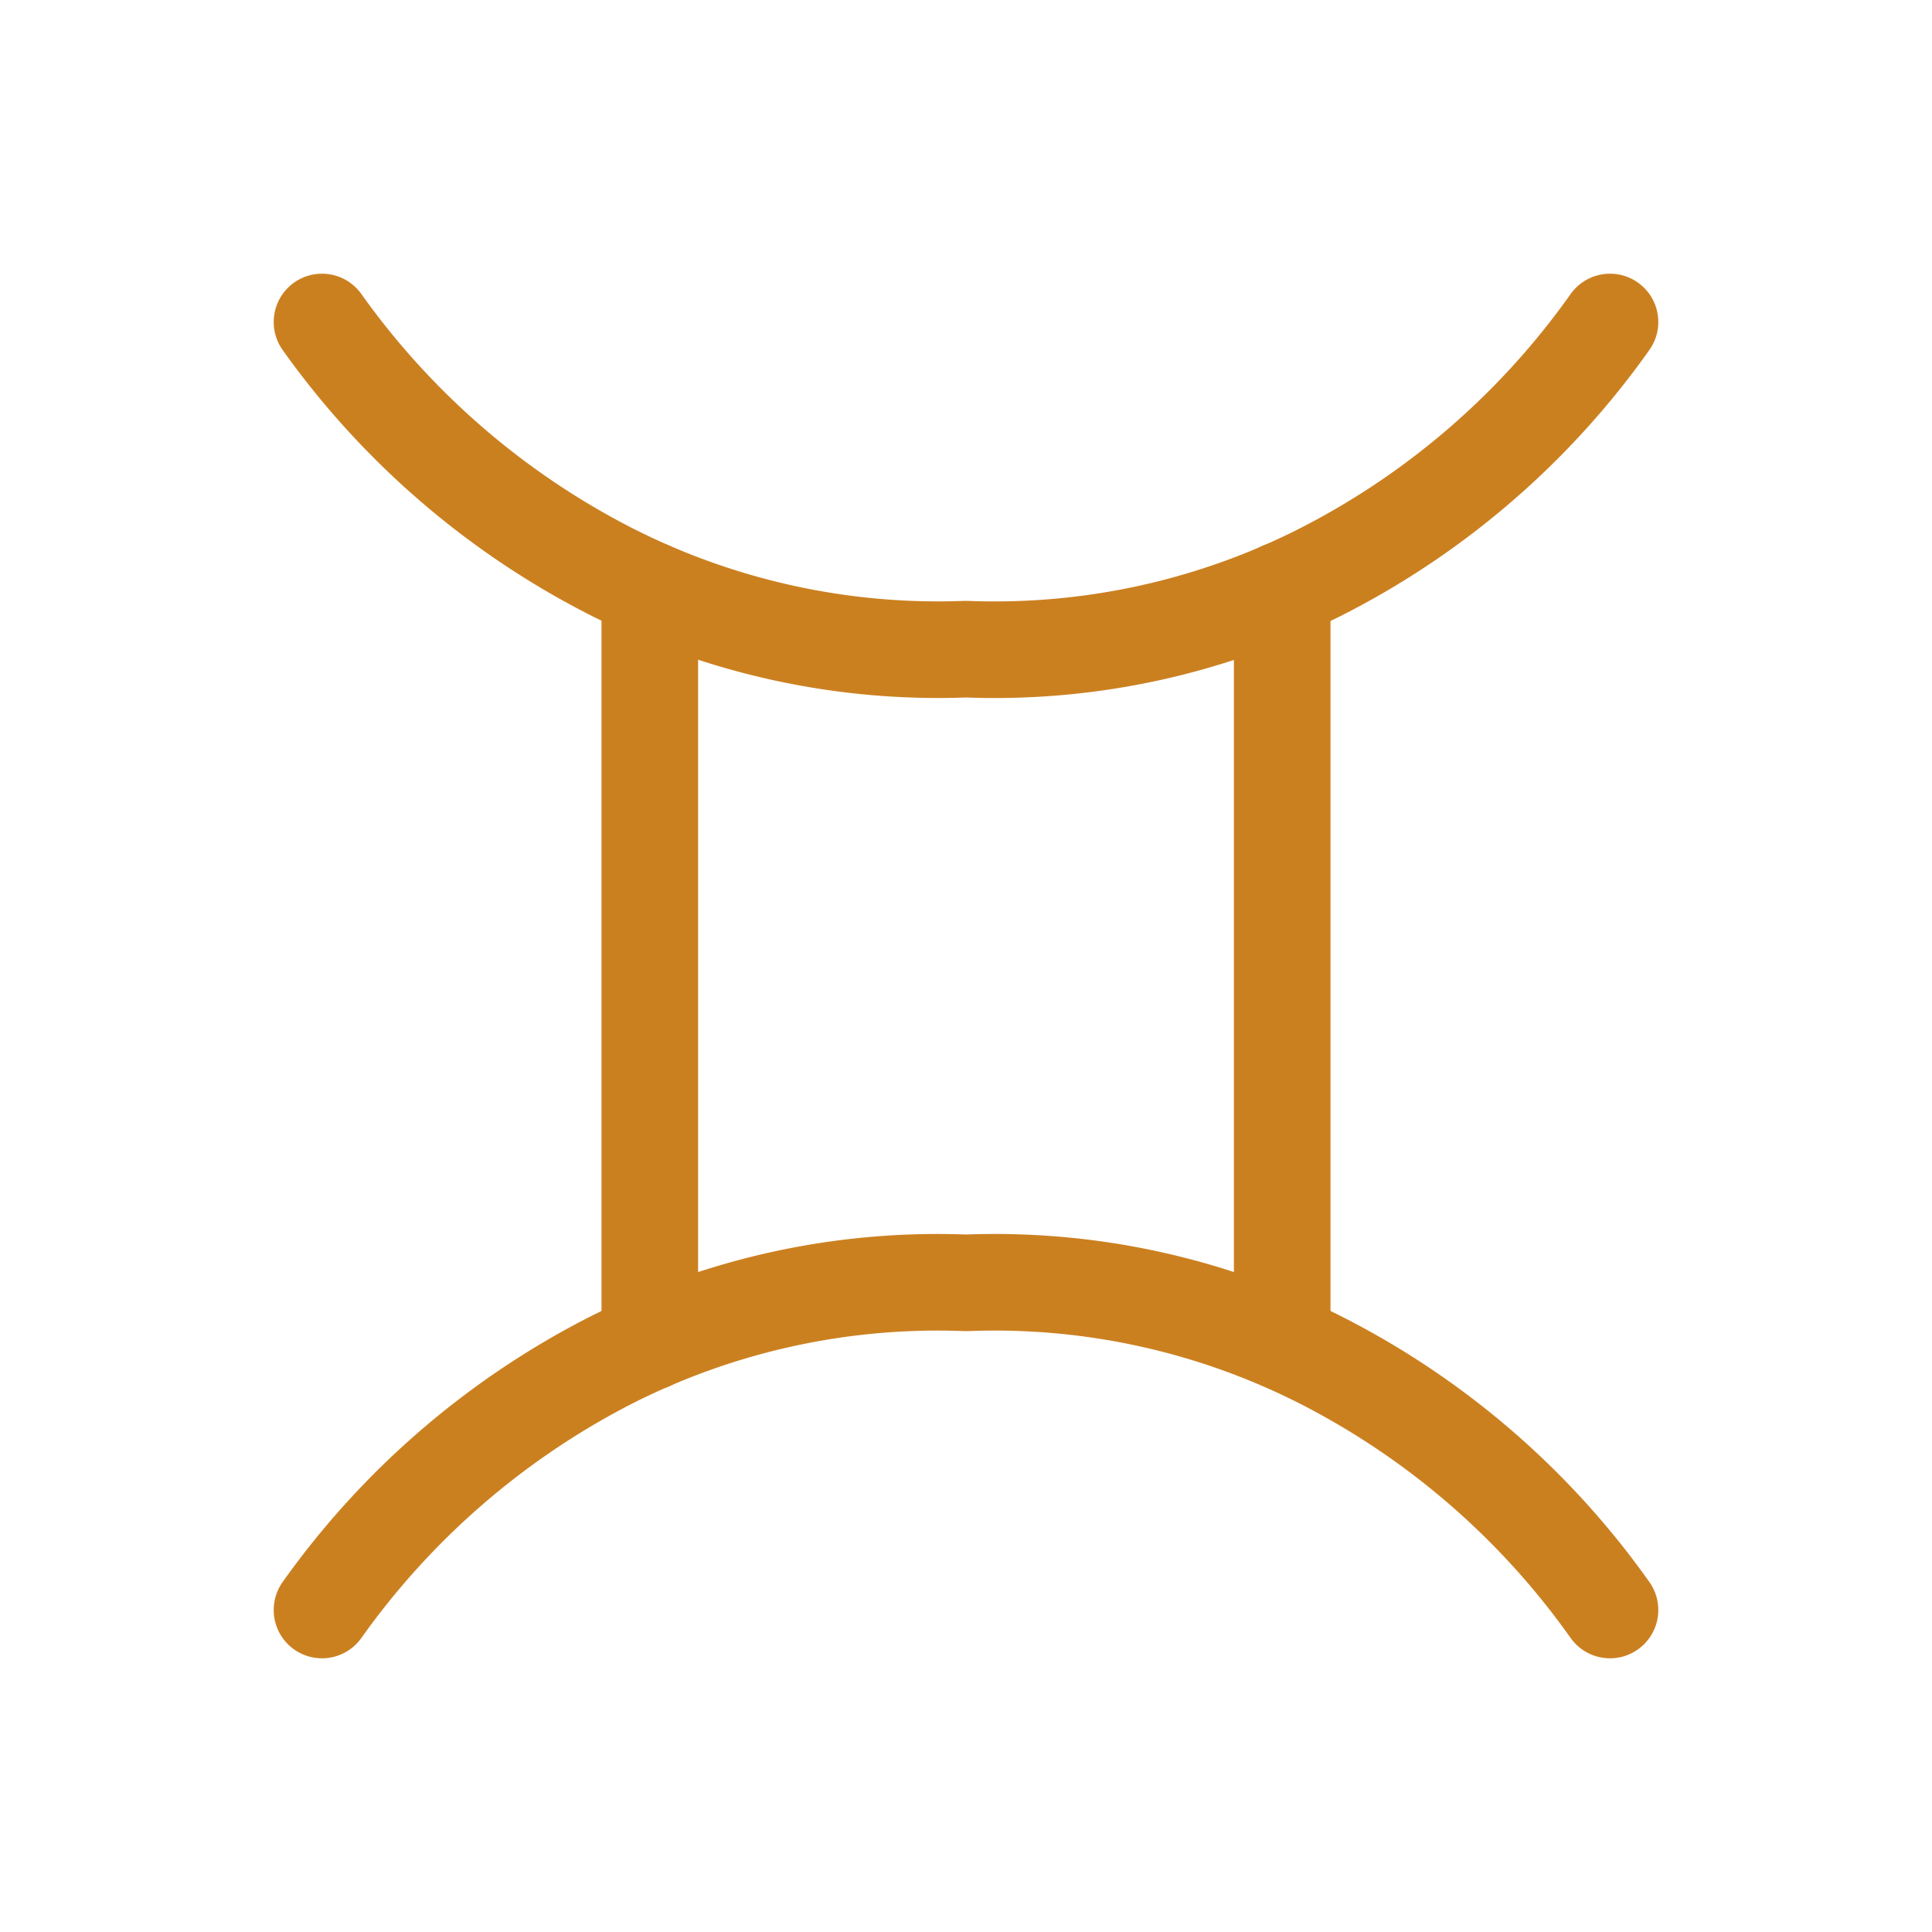 <svg xmlns="http://www.w3.org/2000/svg" viewBox="0 0 30 30"><defs><style>.cls-1{fill:none;stroke:#cb8020;stroke-linecap:round;stroke-linejoin:round;stroke-width:1.5px;}</style></defs><title>all2</title><g id="Layer_1" data-name="Layer 1"><path class="cls-1" d="M5,25a12.45,12.45,0,0,1,4.45-3.86A11.23,11.23,0,0,1,15,19.92a11.21,11.21,0,0,1,5.55,1.22A12.37,12.37,0,0,1,25,25"/><path class="cls-1" d="M25,5a12.37,12.37,0,0,1-4.45,3.86A11.21,11.21,0,0,1,15,10.08,11.23,11.23,0,0,1,9.46,8.86,12.45,12.45,0,0,1,5,5"/><line class="cls-1" x1="10.09" y1="9.16" x2="10.09" y2="20.84"/><line class="cls-1" x1="19.91" y1="9.16" x2="19.91" y2="20.83"/></g></svg>